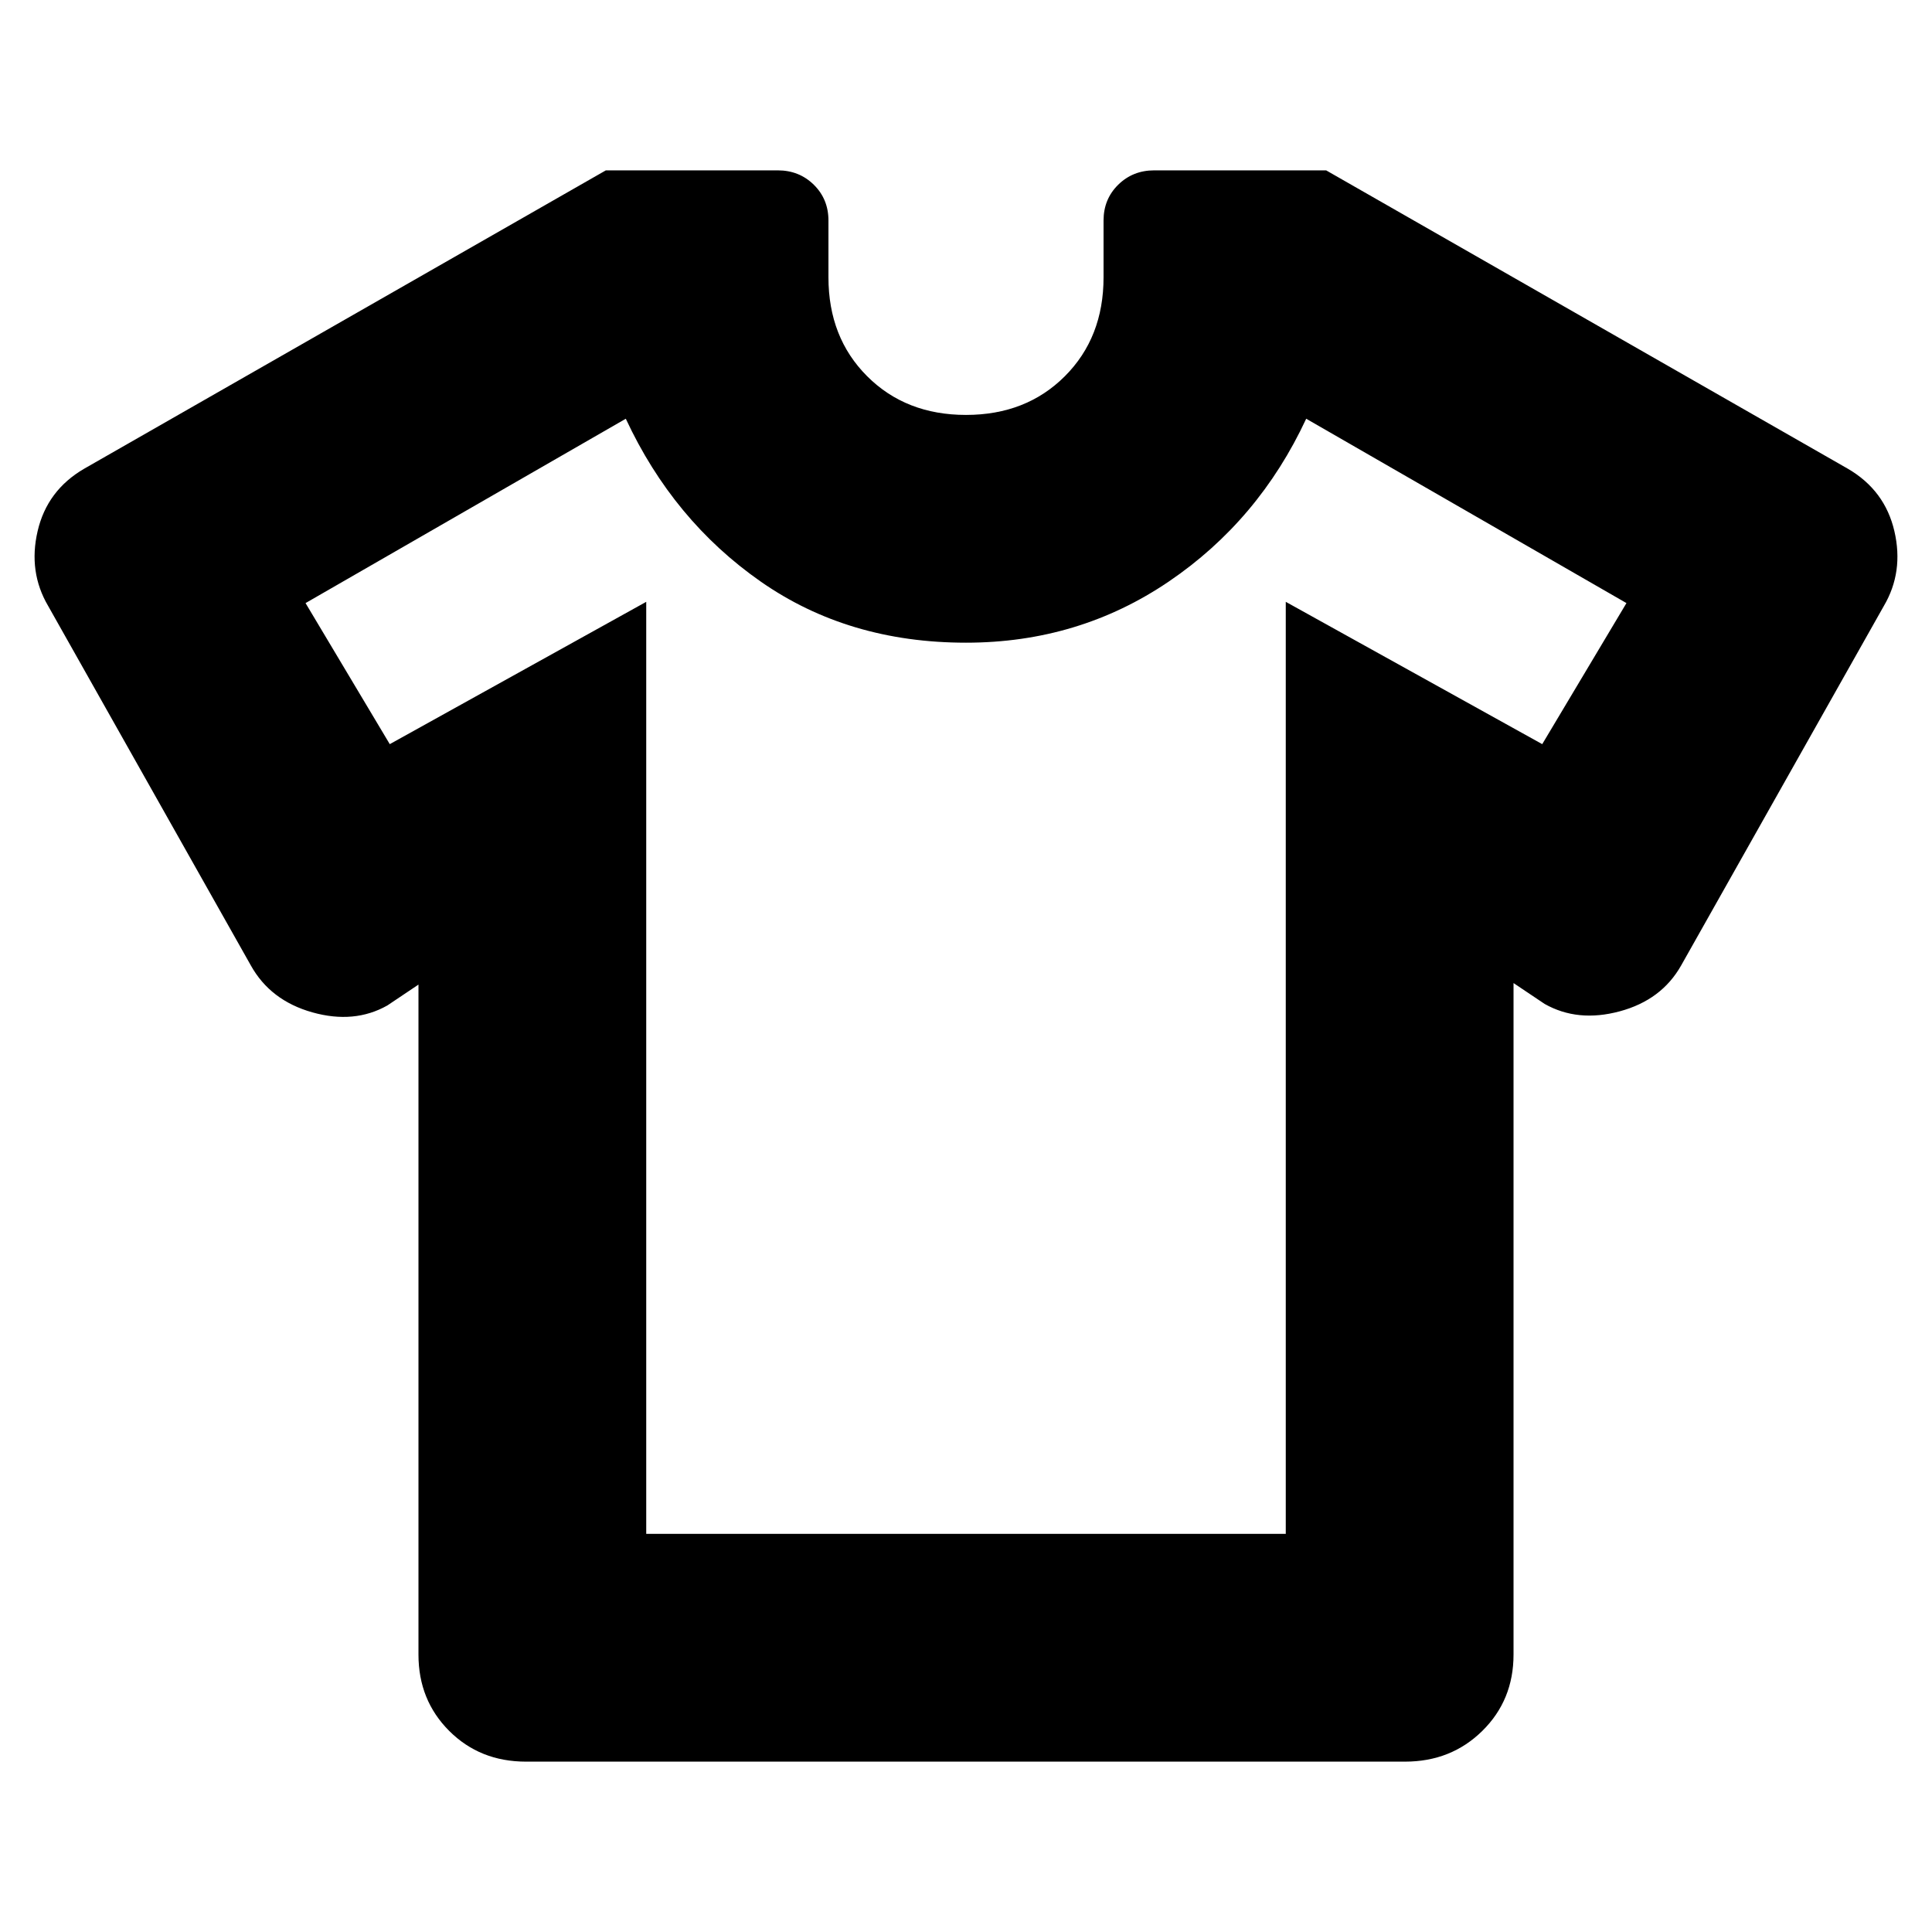 <svg xmlns="http://www.w3.org/2000/svg" height="24" viewBox="0 -960 960 960" width="24"><path d="m207.935-470.761-15.457 10.37q-16.435 9.282-37.272 3.424-20.836-5.859-30.554-23.294L23.935-658.891q-9.957-16.913-5.24-37.207 4.718-20.293 23.153-31.011l259.195-148.239h85.435q10.631 0 17.903 7.152 7.271 7.153 7.271 17.783v28.239q0 29.891 19.229 49.12 19.228 19.228 49.119 19.228t49.119-19.228q19.229-19.229 19.229-49.12v-28.239q0-10.63 7.271-17.783 7.272-7.152 17.903-7.152h85.435l259.195 148.239q18.435 10.718 23.152 31.011 4.718 20.294-5.239 37.207l-100.717 178.63q-9.718 17.196-30.554 22.794-20.837 5.598-37.272-3.685l-15.457-10.369v333.695q0 22.63-15.511 37.902-15.511 15.272-38.38 15.272H261.348q-22.87 0-38.142-15.272-15.271-15.272-15.271-37.902v-332.935Zm113.174-190.196v463.131h317.782v-463.131l127.435 70.718 41.848-70.087-159.131-91.609q-23.521 50.522-68.282 80.902Q536-640.652 480-640.652q-58.522 0-102.022-30.381-43.5-30.38-67.021-80.902l-159.131 91.609 41.848 70.087 127.435-70.718ZM480-474.761Z"/></svg>